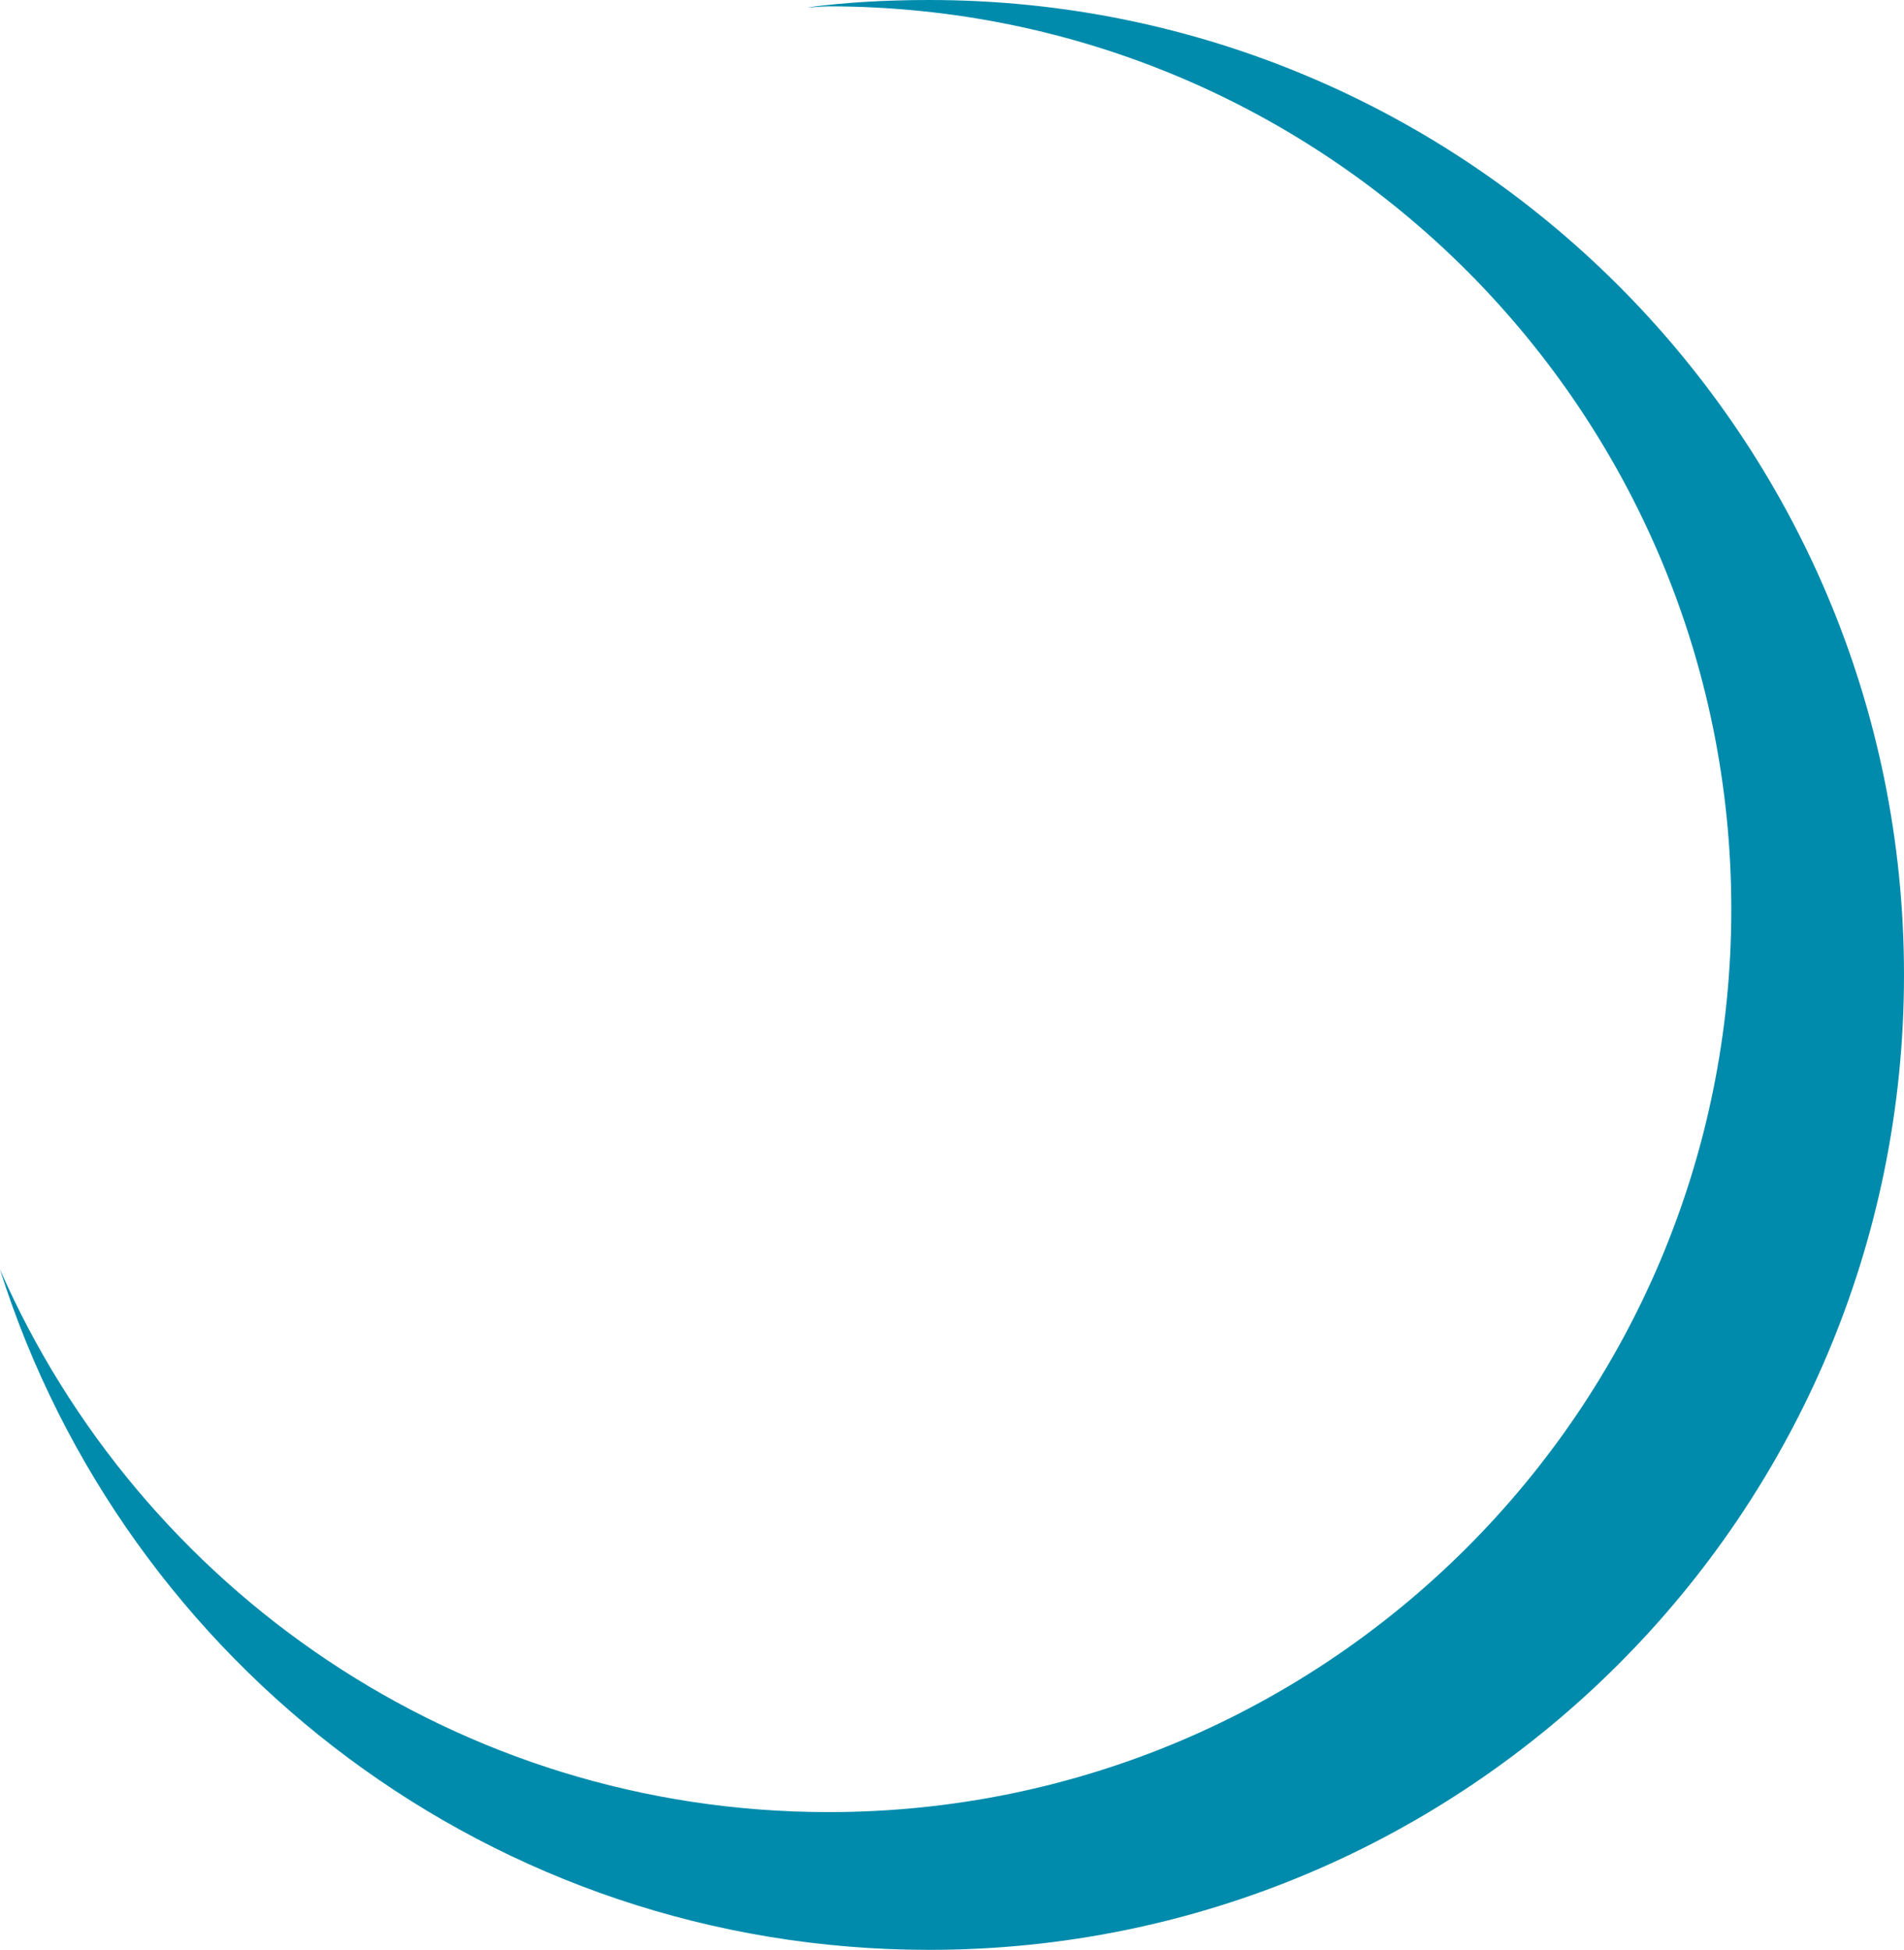 <svg version="1.1" id="图层_1" x="0px" y="0px" width="488.316px" height="500px" viewBox="0 0 488.316 500" enable-background="new 0 0 488.316 500" xml:space="preserve" xmlns="http://www.w3.org/2000/svg" xmlns:xlink="http://www.w3.org/1999/xlink" xmlns:xml="http://www.w3.org/XML/1998/namespace">
  <path fill="#008BAC" d="M238.316,0c-10.598,0-21.196,0.543-31.25,1.902c1.902,0,3.533-0.272,5.435-0.272
	c127.989,0,231.522,103.804,231.522,231.522c0,127.989-103.805,231.521-231.522,231.521c-95.108,0-176.63-57.337-212.5-139.131
	C32.066,426.902,126.631,500,238.316,500c138.043,0,250-111.957,250-250S376.359,0,238.316,0z" class="color c1"/>
</svg>